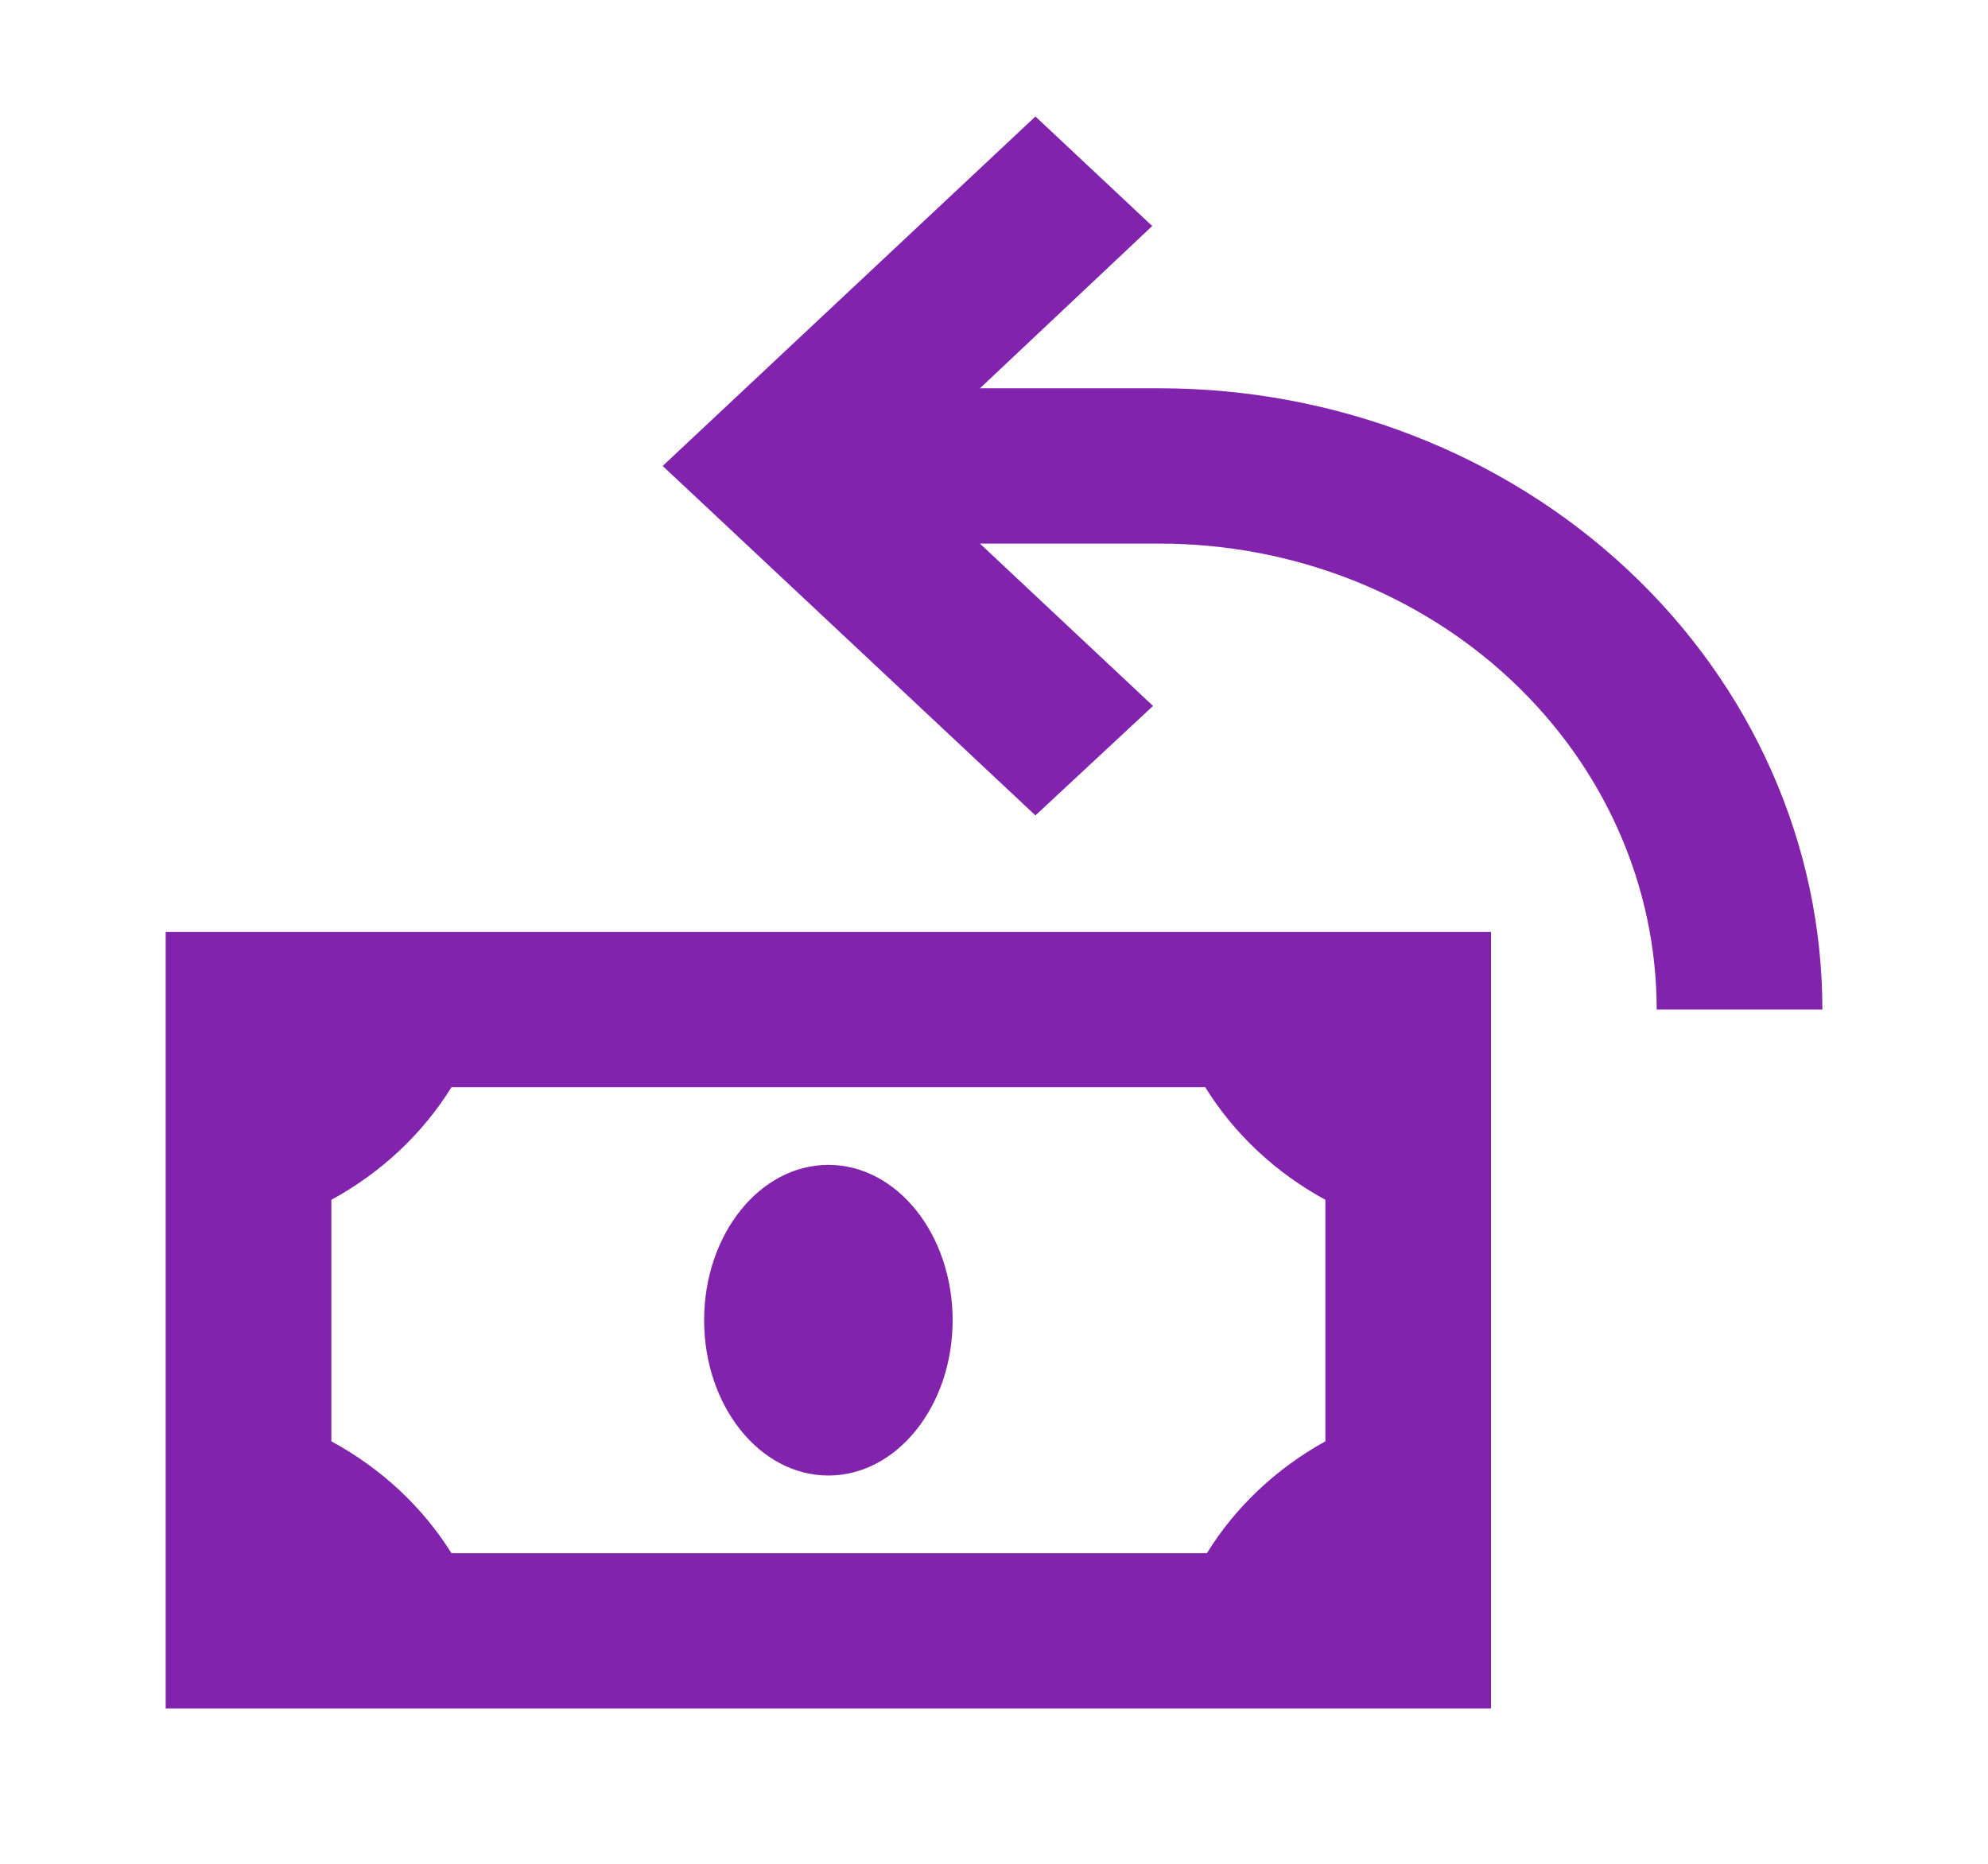 <svg width="32" height="30" viewBox="0 0 32 30" fill="none" xmlns="http://www.w3.org/2000/svg">
<path d="M18.547 3.638L15.774 6.25H18.667C21.496 6.25 24.209 7.304 26.209 9.179C28.21 11.054 29.334 13.598 29.334 16.25H26.667C26.667 14.261 25.824 12.353 24.324 10.947C22.824 9.54 20.789 8.75 18.667 8.75H15.774L18.56 11.363L16.667 13.125L10.667 7.5L12.547 5.737L16.667 1.875L18.547 3.638ZM2.667 15V27.5H24V15H2.667ZM5.334 23.2V19.312C6.135 18.876 6.801 18.251 7.267 17.5H19.4C19.866 18.251 20.532 18.876 21.334 19.312V23.2C20.544 23.636 19.887 24.256 19.427 25H7.267C6.8 24.253 6.133 23.633 5.334 23.2ZM13.334 23.75C14.438 23.75 15.334 22.631 15.334 21.25C15.334 19.869 14.438 18.75 13.334 18.75C12.23 18.75 11.334 19.869 11.334 21.25C11.334 22.631 12.23 23.75 13.334 23.75Z" fill="#8123AD"/>
</svg>
